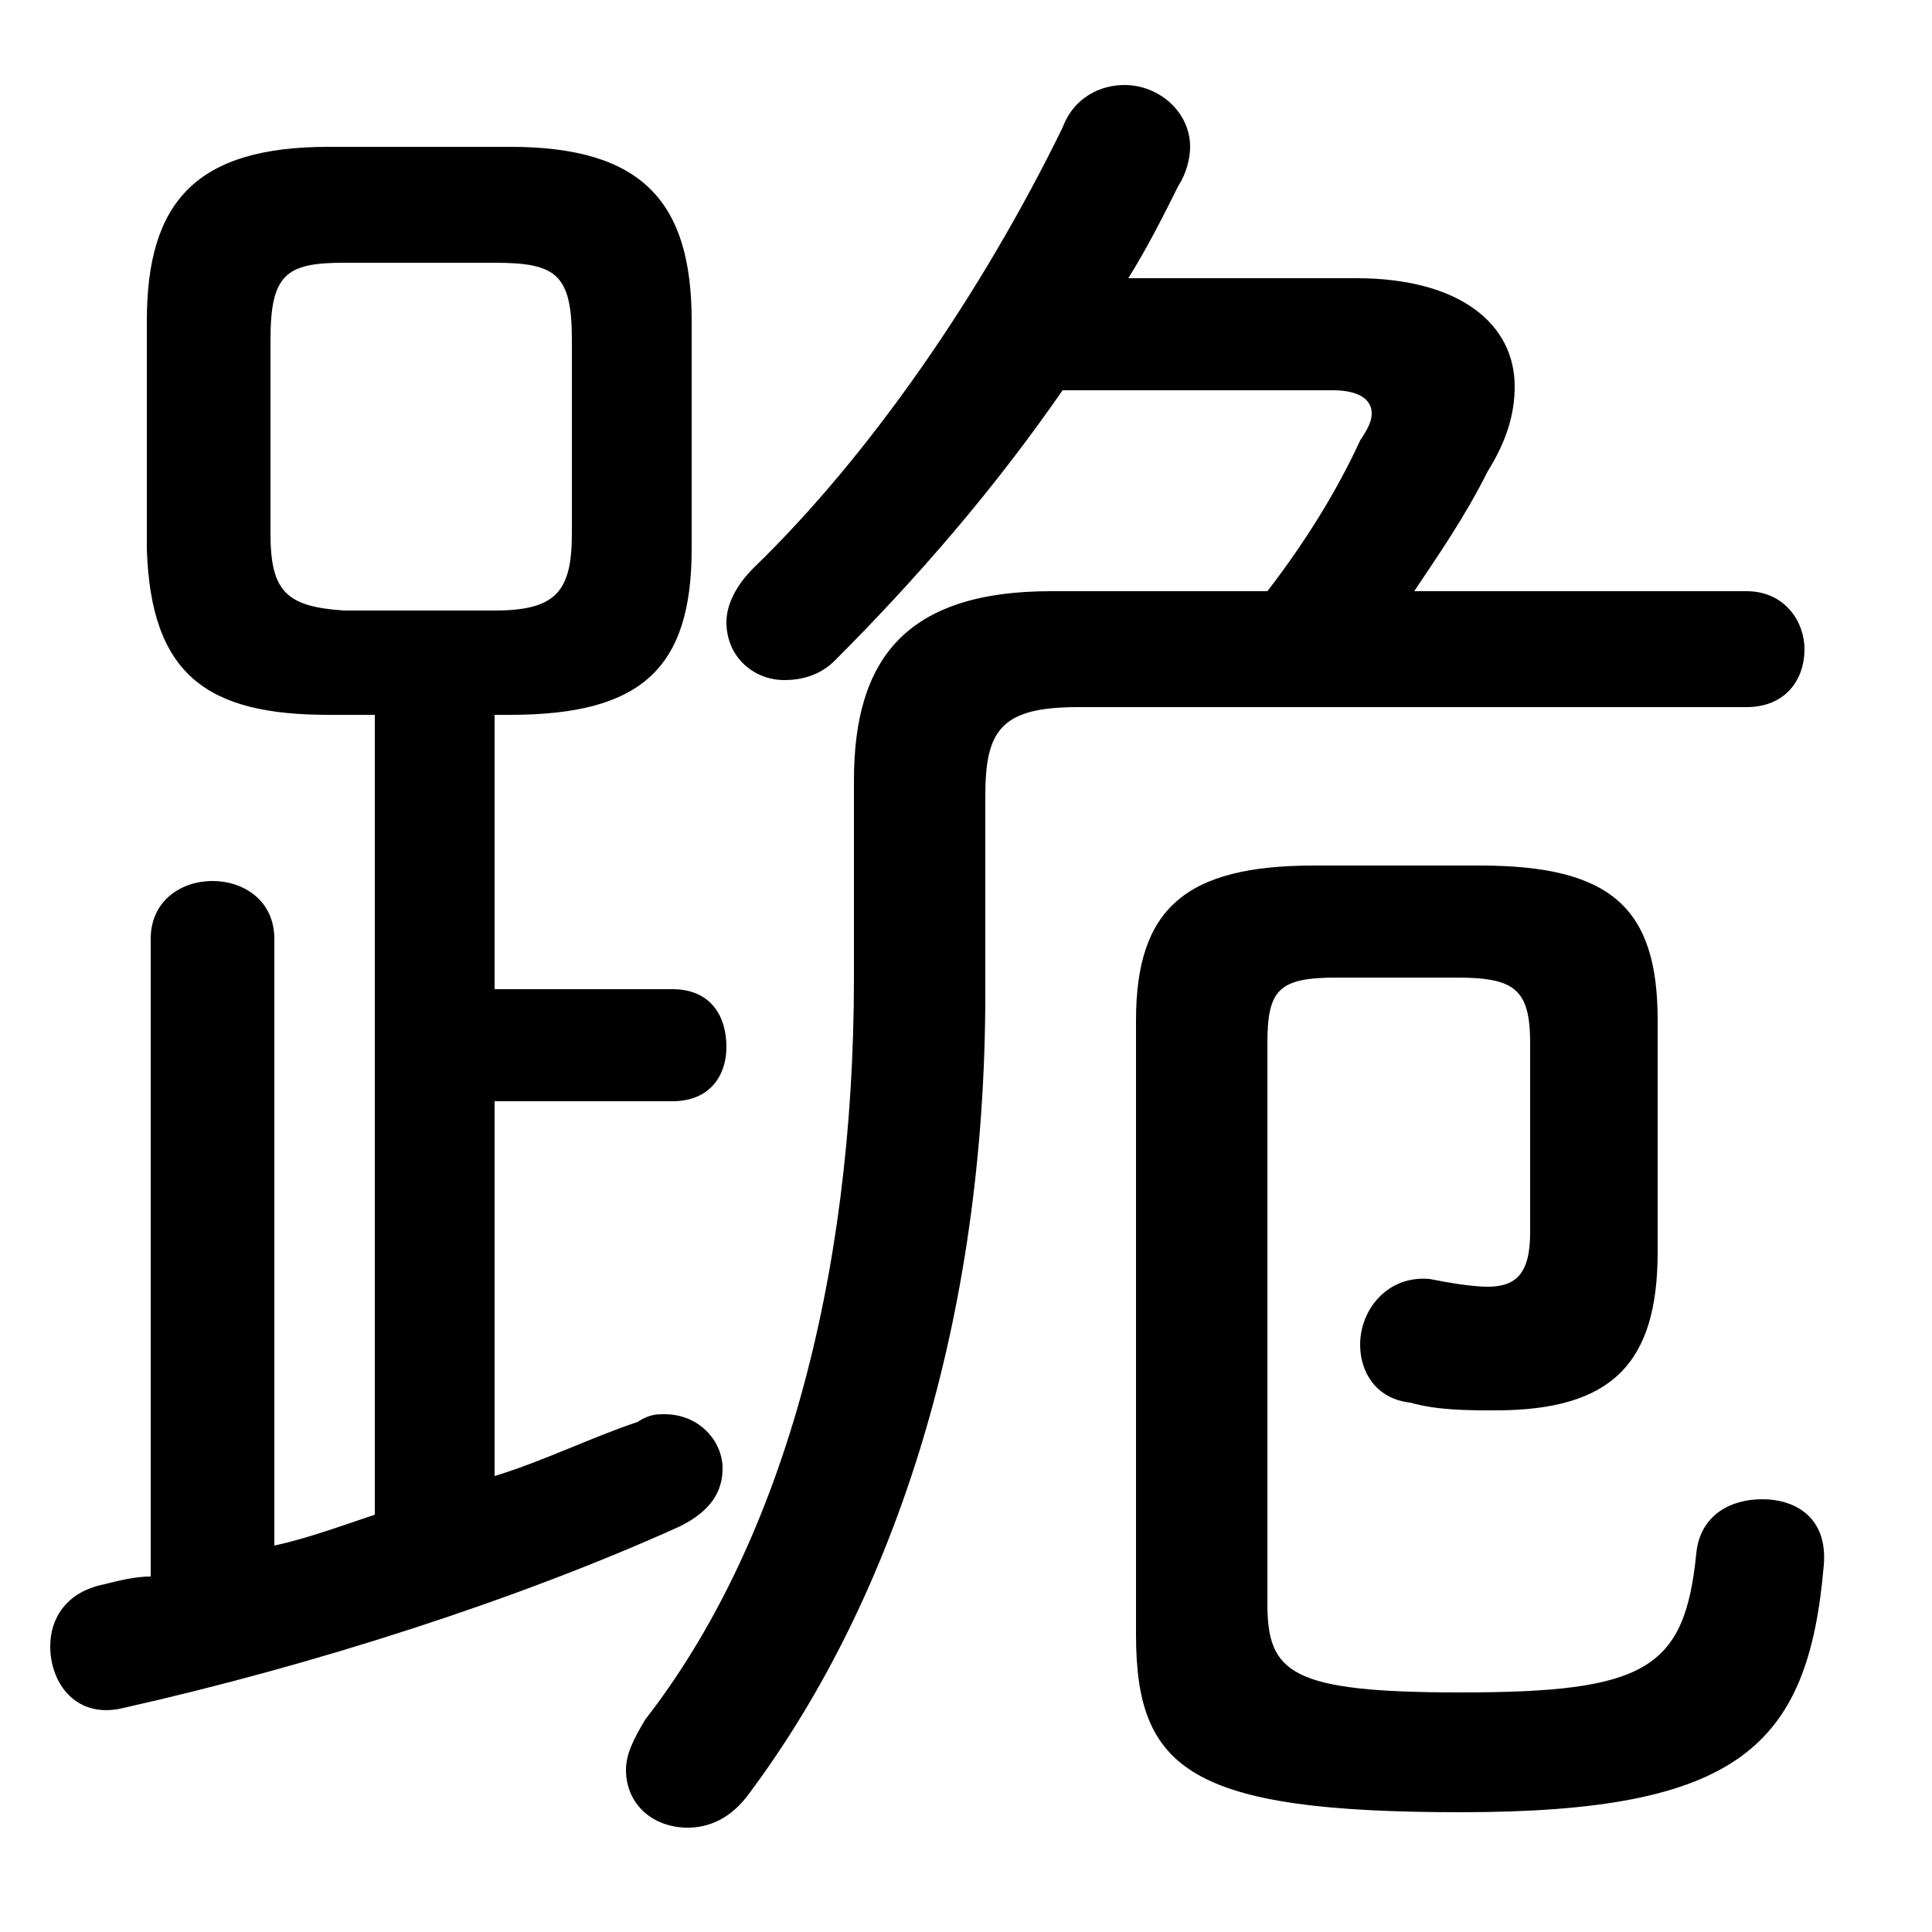 <svg xmlns="http://www.w3.org/2000/svg" viewBox="0 -44.0 50.0 50.0">
    <rect x="0" y="-44.0" width="50.0" height="50.0" fill="#808080" stroke="none"/>
    <g transform="scale(1, -1)">
        <!-- ボディの枠 -->
        <rect x="0" y="-6.0" width="50.0" height="50.0"
            stroke="white" fill="white"/>
        <!-- グリフ座標系の原点 -->
        <circle cx="0" cy="0" r="5" fill="white"/>
        <!-- グリフのアウトライン -->
        <g style="fill:black;stroke:#000000;stroke-width:0;stroke-linecap:round;stroke-linejoin:round;">
        <path d="M 9.7 25.5 L 9.7 4.8 C 8.8 4.5 8.0 4.2 7.1 4.0 L 7.1 19.7 C 7.1 20.7 6.3 21.2 5.5 21.2 C 4.7 21.2 3.9 20.7 3.9 19.7 L 3.9 3.2 C 3.5 3.2 3.1 3.1 2.7 3.0 C 1.7 2.8 1.3 2.1 1.3 1.4 C 1.3 0.4 2.0 -0.5 3.2 -0.2 C 8.1 0.9 13.4 2.6 17.6 4.5 C 18.4 4.9 18.7 5.4 18.7 6.0 C 18.7 6.7 18.1 7.4 17.2 7.4 C 17.0 7.4 16.8 7.4 16.5 7.2 C 15.3 6.8 14.1 6.2 12.8 5.8 L 12.8 15.5 L 17.4 15.5 C 18.4 15.5 18.8 16.2 18.8 16.9 C 18.8 17.7 18.4 18.4 17.4 18.4 L 12.8 18.4 L 12.8 25.5 L 13.2 25.5 C 16.6 25.5 17.9 26.7 17.9 29.8 L 17.9 35.7 C 17.9 38.8 16.6 40.2 13.2 40.2 L 8.5 40.2 C 5.1 40.2 3.8 38.8 3.8 35.7 L 3.8 29.8 C 3.9 26.5 5.4 25.5 8.5 25.5 Z M 8.9 28.2 C 7.4 28.3 7.0 28.7 7.0 30.2 L 7.0 35.2 C 7.0 36.9 7.4 37.2 8.9 37.2 L 12.8 37.2 C 14.4 37.2 14.8 36.9 14.8 35.2 L 14.8 30.2 C 14.8 28.7 14.4 28.2 12.8 28.2 Z M 36.6 28.7 C 37.2 29.6 37.9 30.6 38.5 31.8 C 39.0 32.6 39.2 33.3 39.2 34.0 C 39.2 35.6 37.8 36.8 35.1 36.8 L 29.2 36.8 C 29.7 37.6 30.1 38.4 30.5 39.2 C 30.7 39.5 30.8 39.9 30.8 40.2 C 30.8 41.1 30.0 41.8 29.1 41.8 C 28.5 41.8 27.8 41.5 27.5 40.7 C 25.4 36.4 22.5 32.2 19.5 29.3 C 19.0 28.8 18.8 28.3 18.8 27.9 C 18.8 27.0 19.5 26.4 20.3 26.4 C 20.7 26.4 21.2 26.5 21.6 26.9 C 23.7 29.0 25.7 31.3 27.5 33.9 L 34.5 33.9 C 35.1 33.9 35.5 33.7 35.5 33.3 C 35.5 33.1 35.4 32.9 35.2 32.6 C 34.6 31.3 33.8 30.0 32.8 28.7 L 27.2 28.7 C 23.4 28.7 22.1 26.9 22.1 23.8 L 22.1 18.7 C 22.1 10.8 20.2 4.0 16.7 -0.5 C 16.4 -1.0 16.2 -1.4 16.2 -1.8 C 16.2 -2.7 16.9 -3.3 17.8 -3.3 C 18.3 -3.3 18.9 -3.1 19.4 -2.4 C 23.2 2.7 25.5 9.9 25.5 18.3 L 25.5 23.4 C 25.5 25.1 25.9 25.7 27.9 25.7 L 45.2 25.7 C 46.2 25.7 46.7 26.4 46.7 27.2 C 46.7 27.9 46.2 28.7 45.2 28.7 Z M 37.7 18.7 C 39.2 18.7 39.6 18.4 39.6 17.0 L 39.6 12.1 C 39.6 11.0 39.2 10.7 38.5 10.7 C 38.1 10.7 37.5 10.8 37.0 10.9 C 35.9 11.0 35.2 10.1 35.2 9.2 C 35.2 8.5 35.6 7.8 36.5 7.7 C 37.2 7.5 38.0 7.5 38.7 7.5 C 41.7 7.5 42.9 8.7 42.9 11.6 L 42.9 17.6 C 42.9 20.5 41.7 21.6 38.3 21.6 L 34.0 21.6 C 30.7 21.6 29.4 20.5 29.4 17.6 L 29.4 1.7 C 29.4 -1.8 30.8 -2.9 37.8 -2.9 C 45.0 -2.9 46.8 -1.2 47.2 3.5 C 47.3 4.7 46.5 5.2 45.6 5.2 C 44.8 5.2 44.0 4.8 43.9 3.8 C 43.6 0.8 42.6 0.2 37.8 0.2 C 33.4 0.2 32.8 0.7 32.8 2.5 L 32.8 17.0 C 32.8 18.4 33.1 18.7 34.6 18.7 Z"/>
    </g>
    </g>
</svg>
